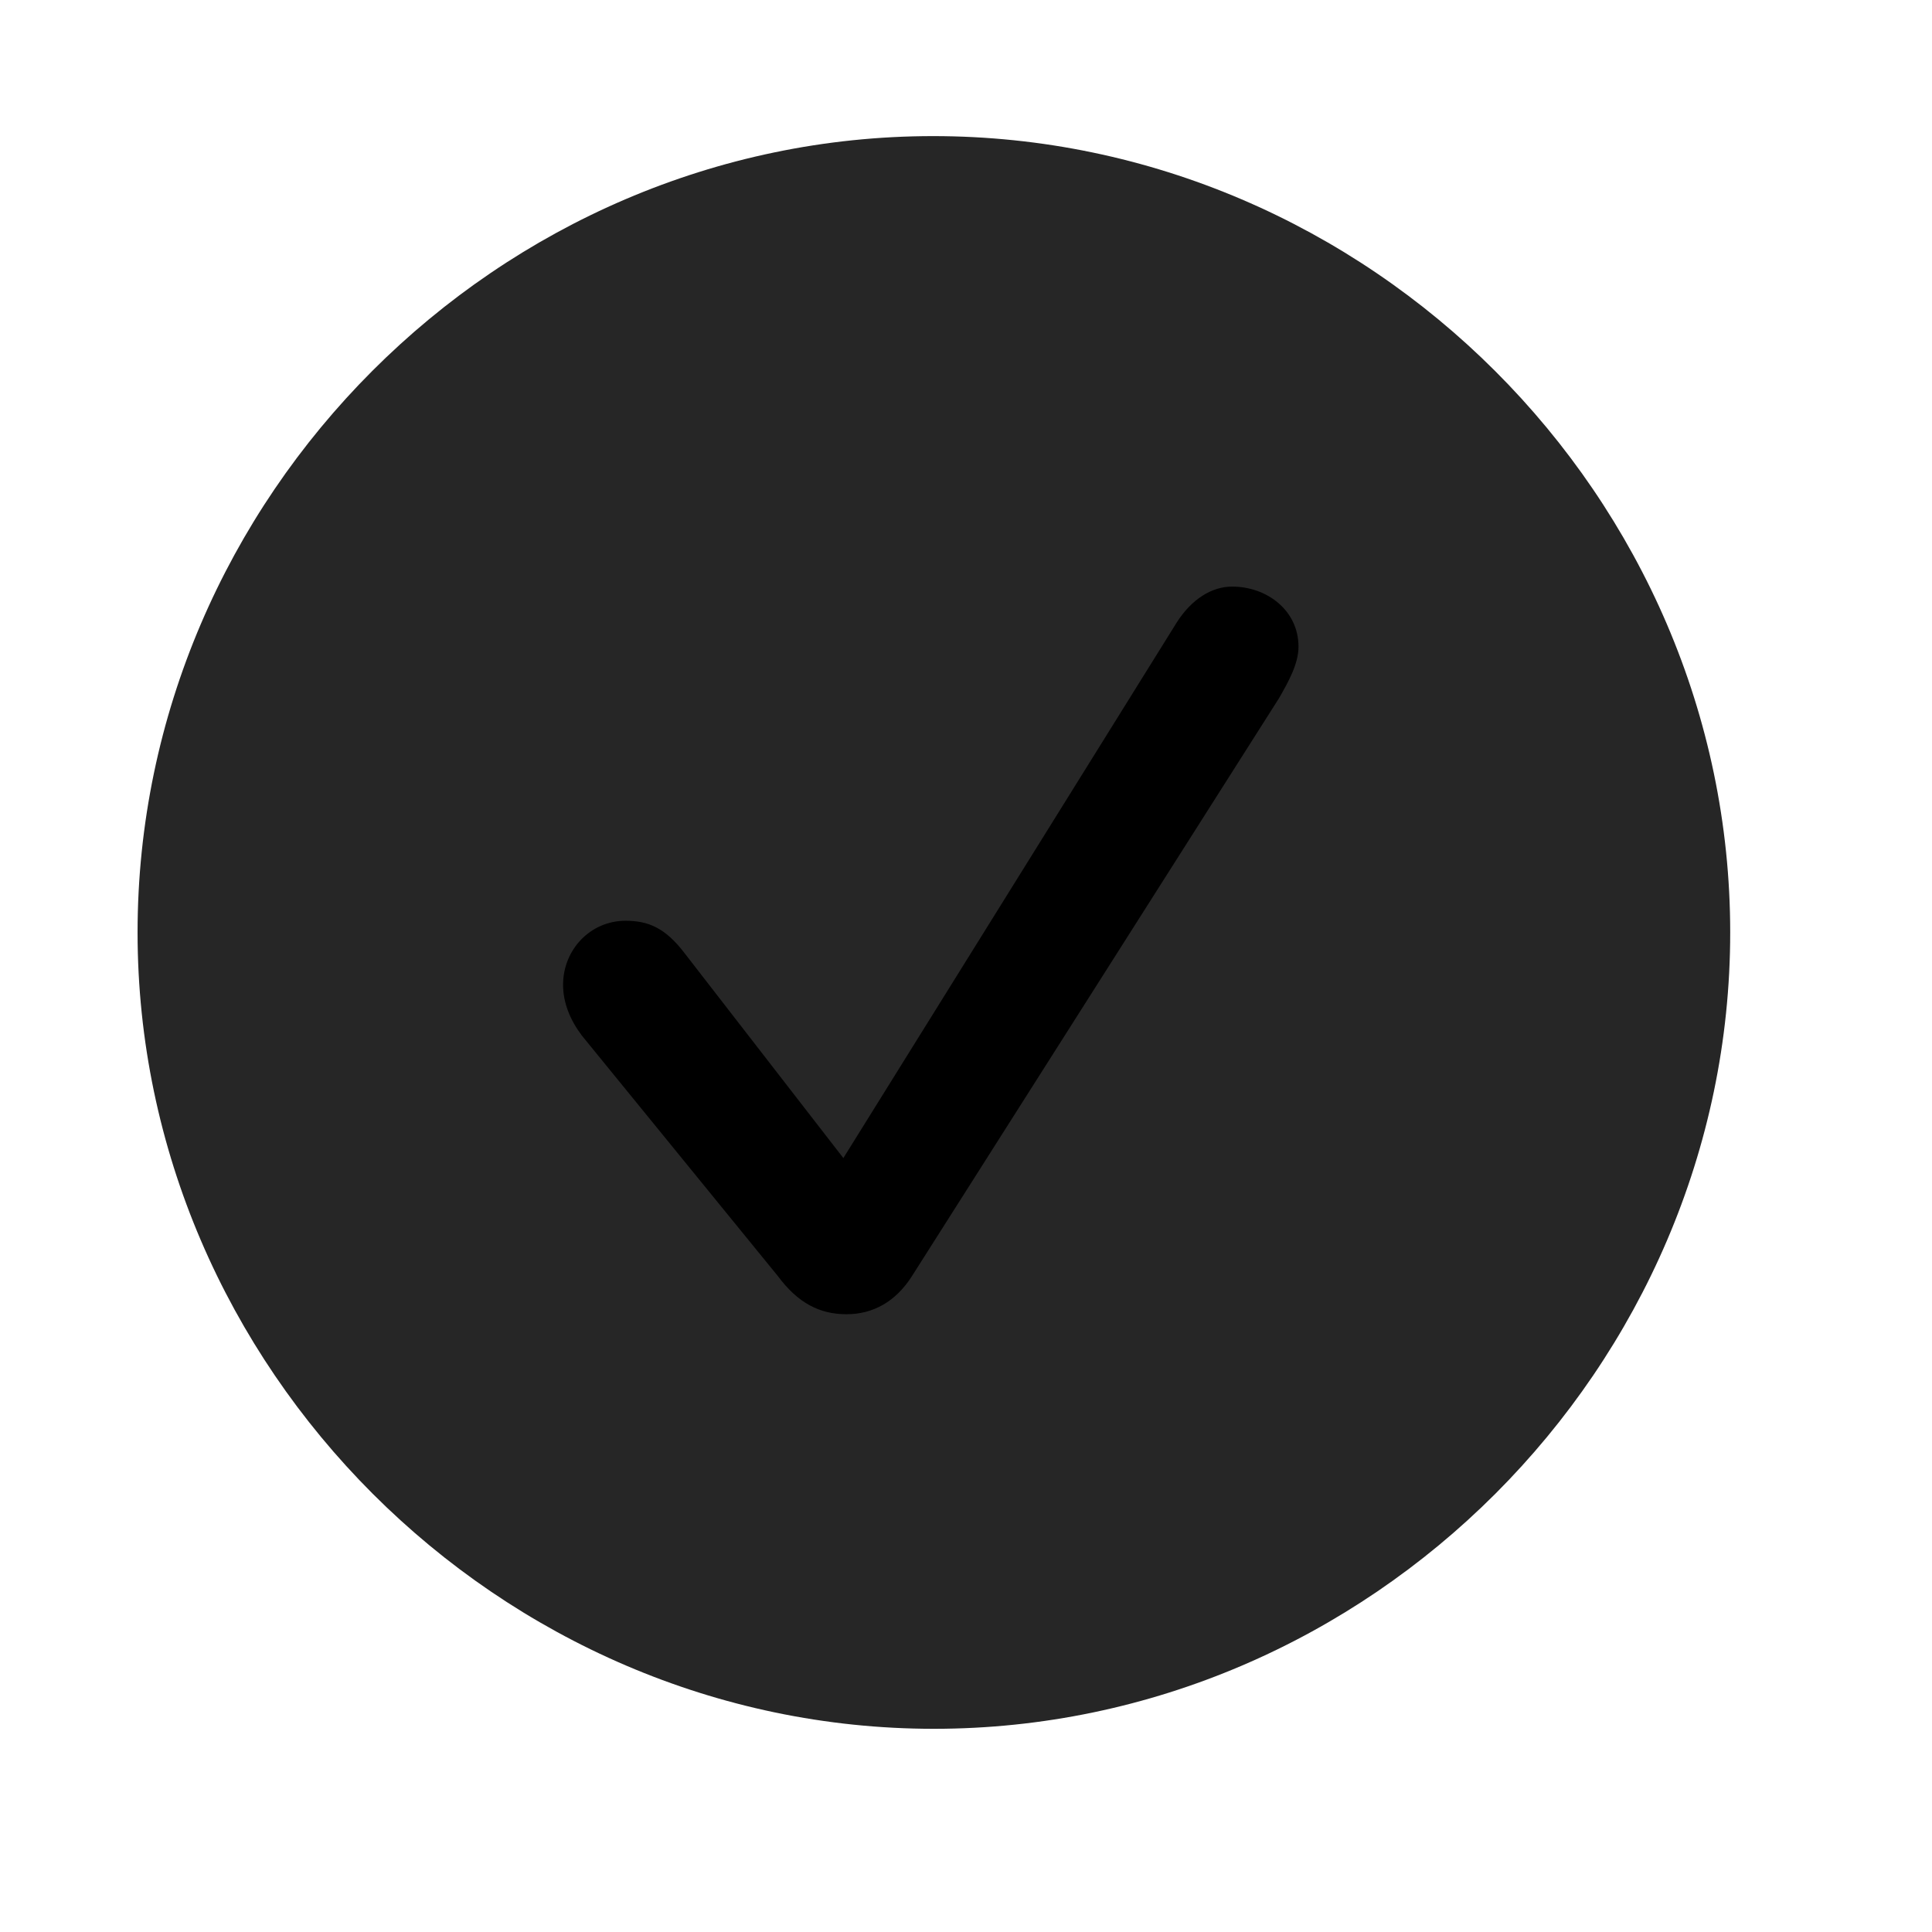 <svg width="29" height="29" viewBox="0 0 29 29" fill="currentColor" xmlns="http://www.w3.org/2000/svg">
<g clip-path="url(#clip0_2207_37269)">
<path d="M14.018 25.95C20.557 25.95 25.971 20.524 25.971 13.997C25.971 7.458 20.546 2.043 14.007 2.043C7.479 2.043 2.065 7.458 2.065 13.997C2.065 20.524 7.491 25.95 14.018 25.95Z" fill="currentColor" fill-opacity="0.85"/>
<path d="M12.706 19.727C12.307 19.727 11.979 19.563 11.675 19.153L8.733 15.543C8.557 15.309 8.452 15.051 8.452 14.782C8.452 14.254 8.862 13.821 9.389 13.821C9.729 13.821 9.987 13.926 10.28 14.313L12.659 17.383L17.663 9.344C17.886 8.993 18.19 8.805 18.495 8.805C19.011 8.805 19.491 9.157 19.491 9.708C19.491 9.965 19.339 10.235 19.198 10.481L13.69 19.153C13.444 19.54 13.104 19.727 12.706 19.727Z" fill="currentColor"/>
</g>
<defs>
<clipPath id="clip0_2207_37269">
<rect width="23.906" height="23.918" fill="currentColor" transform="translate(2.065 2.043)"/>
</clipPath>
</defs>
</svg>

